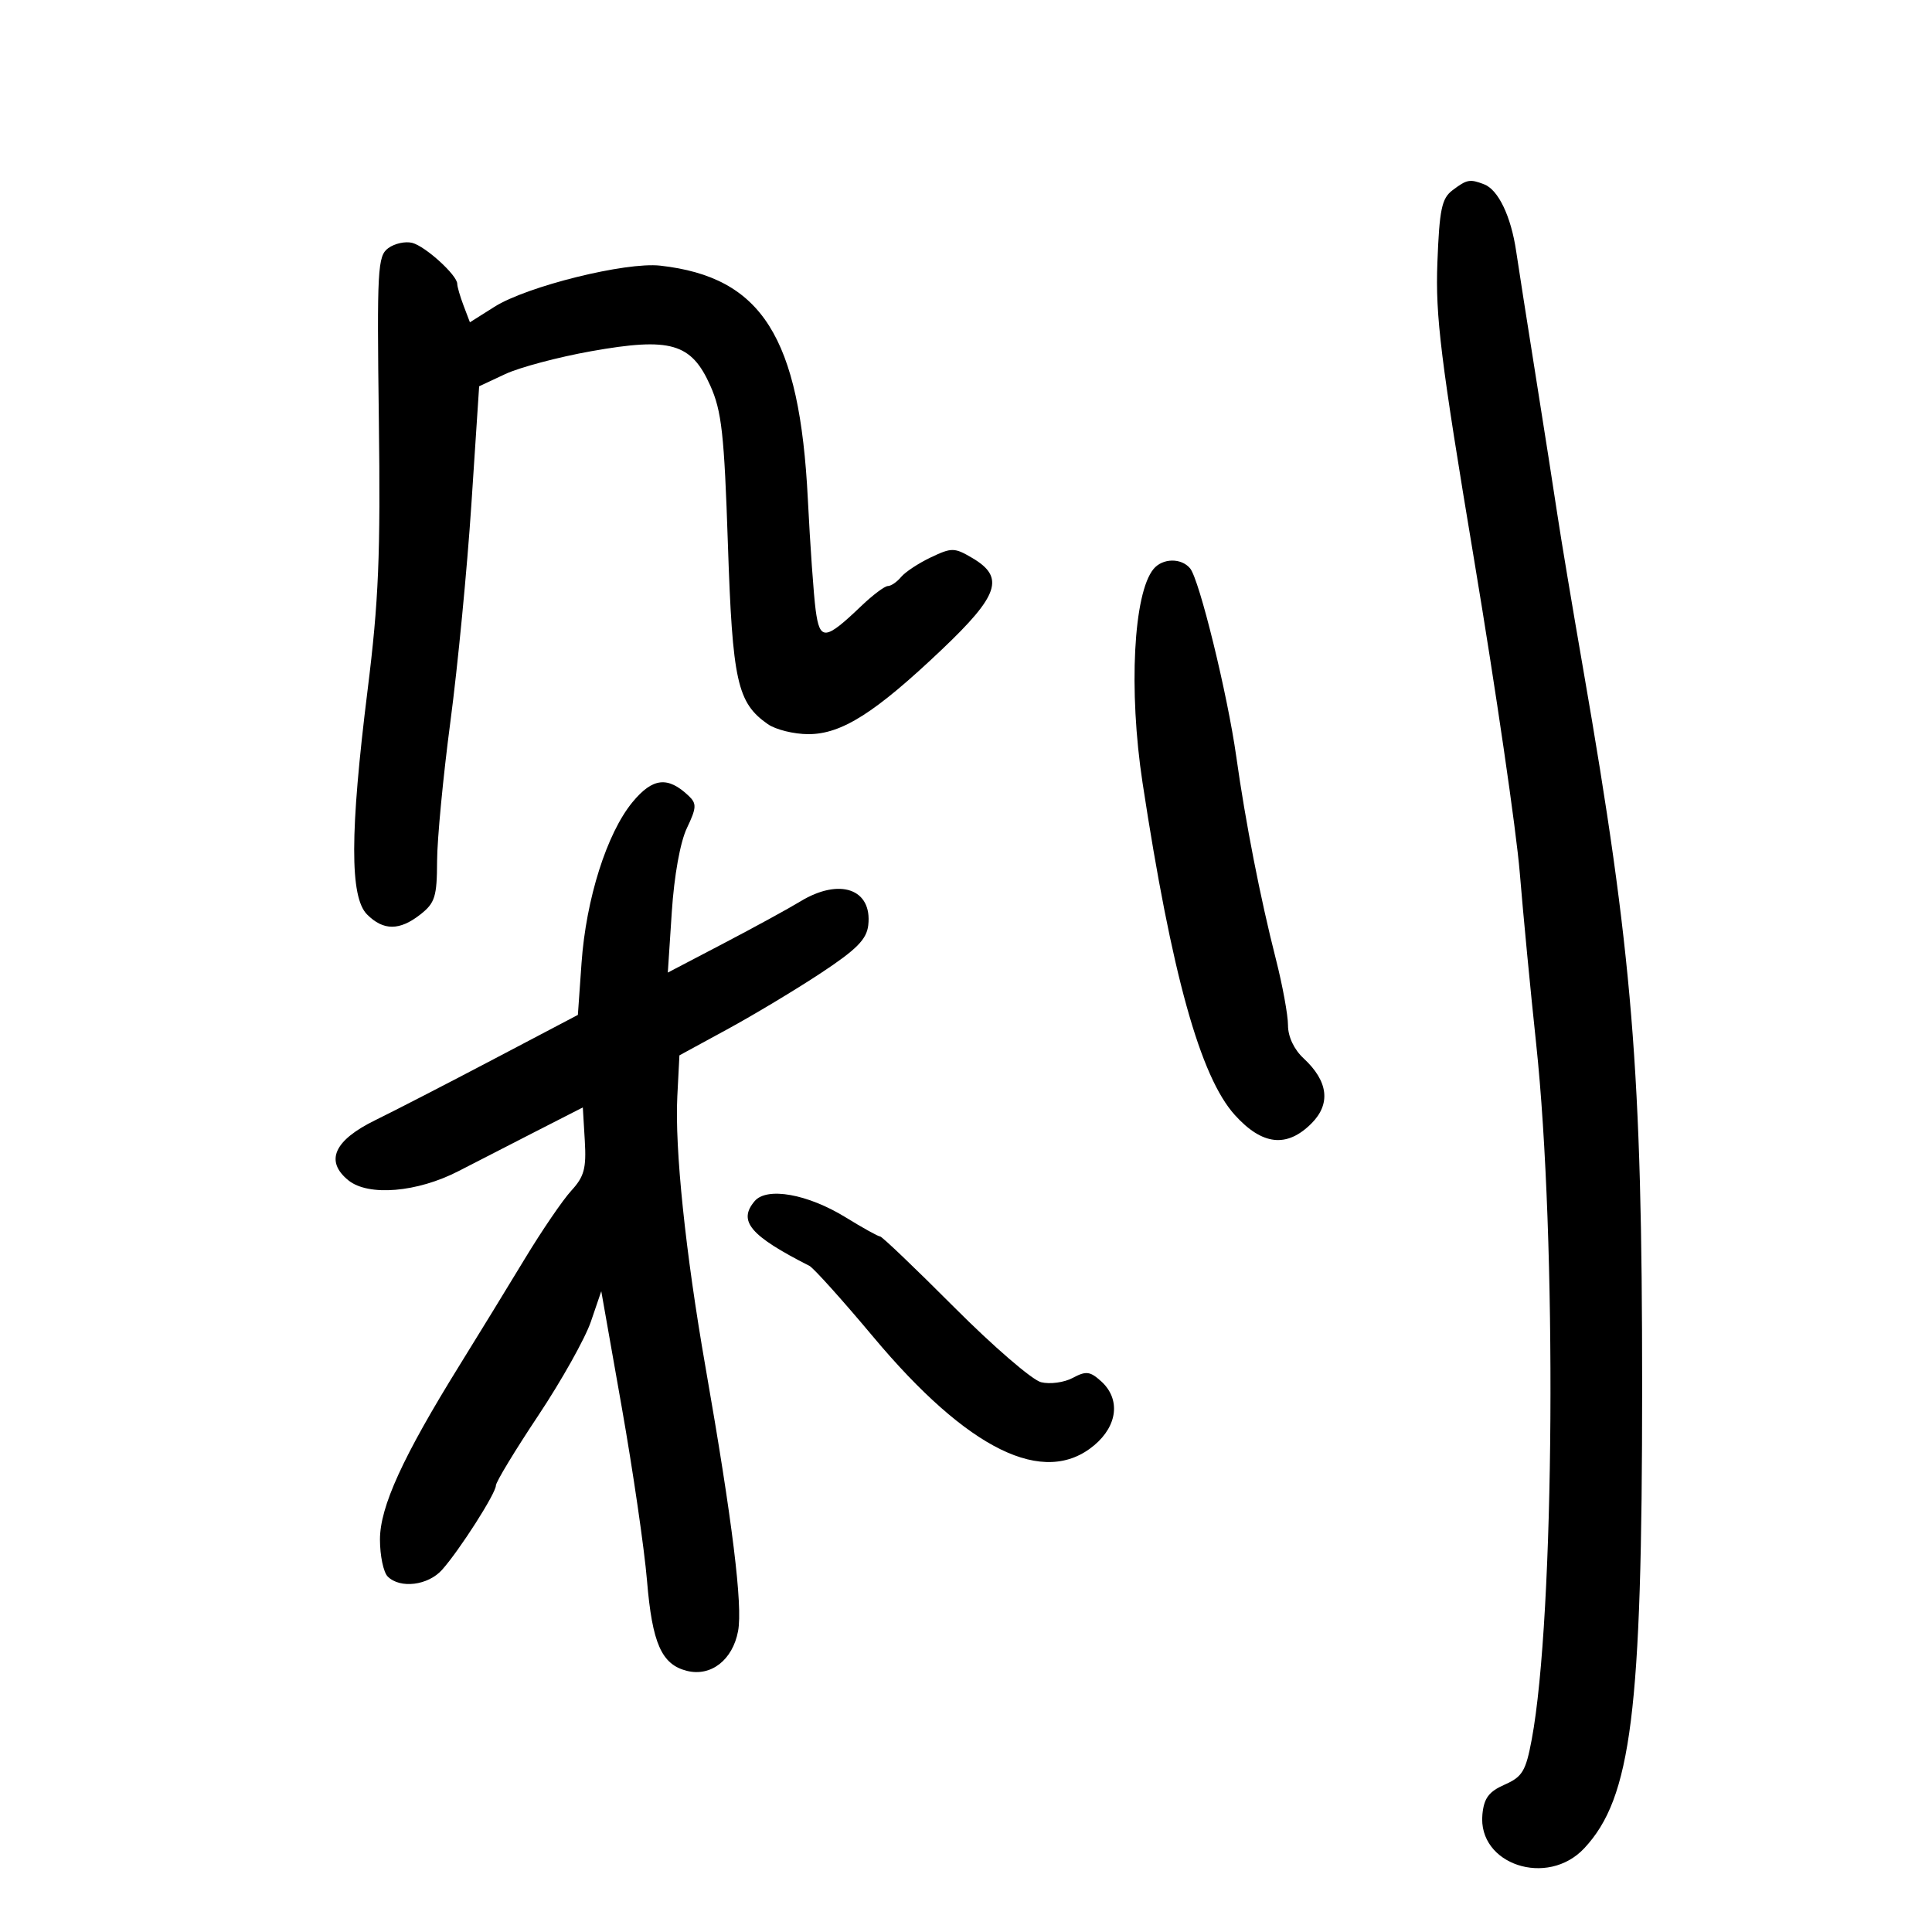 <svg xmlns="http://www.w3.org/2000/svg" width="300" height="300" viewBox="0 0 300 300" version="1.1">
	<path d="M 225.535 29.550 C 223.870 30.808, 223.512 32.526, 223.197 40.768 C 222.878 49.117, 223.690 55.688, 228.913 87 C 232.262 107.075, 235.445 128.900, 235.988 135.500 C 236.531 142.100, 237.673 154.025, 238.527 162 C 241.780 192.404, 241.409 251.063, 237.844 270.114 C 236.927 275.014, 236.393 275.904, 233.647 277.114 C 231.191 278.196, 230.431 279.210, 230.188 281.733 C 229.436 289.519, 240.280 293.123, 246.008 286.992 C 253.316 279.169, 254.988 265.862, 254.991 215.500 C 254.994 166.178, 253.514 148.121, 245.854 104 C 244.182 94.375, 242.378 83.575, 241.843 80 C 241.308 76.425, 239.796 66.750, 238.482 58.500 C 237.168 50.250, 235.794 41.475, 235.428 39 C 234.628 33.582, 232.656 29.466, 230.455 28.621 C 228.227 27.766, 227.783 27.850, 225.535 29.550 M 60.296 38.526 C 58.634 39.743, 58.524 41.733, 58.827 65.170 C 59.099 86.220, 58.804 93.317, 57.077 107.175 C 54.328 129.244, 54.306 139.306, 57 142 C 59.540 144.540, 62.050 144.535, 65.290 141.986 C 67.543 140.214, 67.853 139.224, 67.870 133.736 C 67.881 130.306, 68.815 120.525, 69.945 112 C 71.075 103.475, 72.541 88.284, 73.201 78.242 L 74.402 59.984 78.451 58.088 C 80.678 57.045, 86.687 55.447, 91.803 54.536 C 104.118 52.344, 107.339 53.272, 110.287 59.863 C 112.067 63.842, 112.456 67.340, 113.028 84.504 C 113.737 105.789, 114.474 109.118, 119.217 112.439 C 120.442 113.298, 123.282 114, 125.527 114 C 130.684 114, 135.885 110.702, 146.250 100.860 C 155.115 92.442, 156.053 89.644, 151.009 86.664 C 148.210 85.011, 147.796 85.003, 144.555 86.541 C 142.650 87.445, 140.566 88.818, 139.924 89.592 C 139.281 90.366, 138.356 91, 137.868 91 C 137.381 91, 135.523 92.394, 133.741 94.098 C 128.125 99.467, 127.298 99.540, 126.656 94.726 C 126.346 92.402, 125.799 84.650, 125.441 77.500 C 124.177 52.302, 118.317 43.030, 102.531 41.251 C 97.166 40.646, 81.832 44.450, 76.781 47.638 L 72.968 50.045 71.984 47.458 C 71.443 46.034, 71 44.510, 71 44.071 C 71 42.738, 66.074 38.253, 64.020 37.715 C 62.960 37.438, 61.285 37.803, 60.296 38.526 M 179.125 88.349 C 176.002 92.112, 175.224 107.171, 177.412 121.535 C 181.936 151.242, 186.362 167.182, 191.742 173.136 C 196 177.849, 199.820 178.271, 203.641 174.450 C 206.676 171.415, 206.253 167.891, 202.431 164.348 C 200.938 162.964, 200 160.982, 200 159.208 C 200 157.619, 199.150 152.985, 198.111 148.910 C 195.702 139.460, 193.399 127.682, 191.970 117.500 C 190.609 107.811, 186.240 89.995, 184.799 88.257 C 183.429 86.607, 180.532 86.654, 179.125 88.349 M 98.211 124.560 C 94.234 129.385, 91.003 139.579, 90.302 149.513 L 89.732 157.595 76.616 164.491 C 69.402 168.284, 61.147 172.537, 58.270 173.943 C 51.864 177.075, 50.422 180.303, 54.099 183.282 C 57.207 185.800, 64.807 185.159, 71.225 181.837 C 73.709 180.552, 79.062 177.804, 83.121 175.731 L 90.500 171.962 90.807 177.117 C 91.063 181.419, 90.717 182.704, 88.711 184.886 C 87.390 186.324, 84.130 191.100, 81.469 195.500 C 78.807 199.900, 74.257 207.325, 71.358 212 C 62.540 226.221, 59 233.972, 59 239.059 C 59 241.556, 59.540 244.140, 60.200 244.800 C 62.132 246.732, 66.481 246.191, 68.652 243.750 C 71.386 240.675, 77 231.882, 77 230.674 C 77 230.133, 79.955 225.251, 83.568 219.825 C 87.180 214.399, 90.862 207.831, 91.750 205.230 L 93.365 200.500 96.544 218.506 C 98.292 228.409, 100.058 240.535, 100.468 245.453 C 101.278 255.187, 102.728 258.464, 106.659 259.450 C 110.393 260.388, 113.765 257.768, 114.608 253.275 C 115.350 249.321, 113.734 236.219, 109.558 212.337 C 106.438 194.496, 104.758 178.332, 105.176 170.188 L 105.500 163.876 112.916 159.839 C 116.995 157.619, 123.520 153.701, 127.416 151.131 C 133.015 147.438, 134.568 145.874, 134.822 143.669 C 135.473 138.033, 130.377 136.253, 124.261 139.982 C 122.480 141.068, 117.124 143.996, 112.360 146.489 L 103.697 151.021 104.315 141.615 C 104.687 135.953, 105.621 130.767, 106.661 128.585 C 108.166 125.430, 108.202 124.783, 106.945 123.588 C 103.697 120.501, 101.341 120.763, 98.211 124.560 M 117.182 186.509 C 114.551 189.607, 116.473 191.881, 125.684 196.562 C 126.335 196.892, 130.800 201.859, 135.607 207.599 C 150.318 225.166, 162.142 230.959, 169.923 224.411 C 173.563 221.348, 174.007 217.221, 170.990 214.491 C 169.260 212.926, 168.645 212.852, 166.567 213.964 C 165.240 214.674, 163.028 214.973, 161.651 214.627 C 160.274 214.282, 154.211 209.049, 148.177 202.999 C 142.143 196.950, 136.965 192, 136.670 192 C 136.374 192, 133.965 190.665, 131.316 189.032 C 125.425 185.402, 119.085 184.271, 117.182 186.509" stroke="none" fill="black" fill-rule="evenodd"/>
</svg>